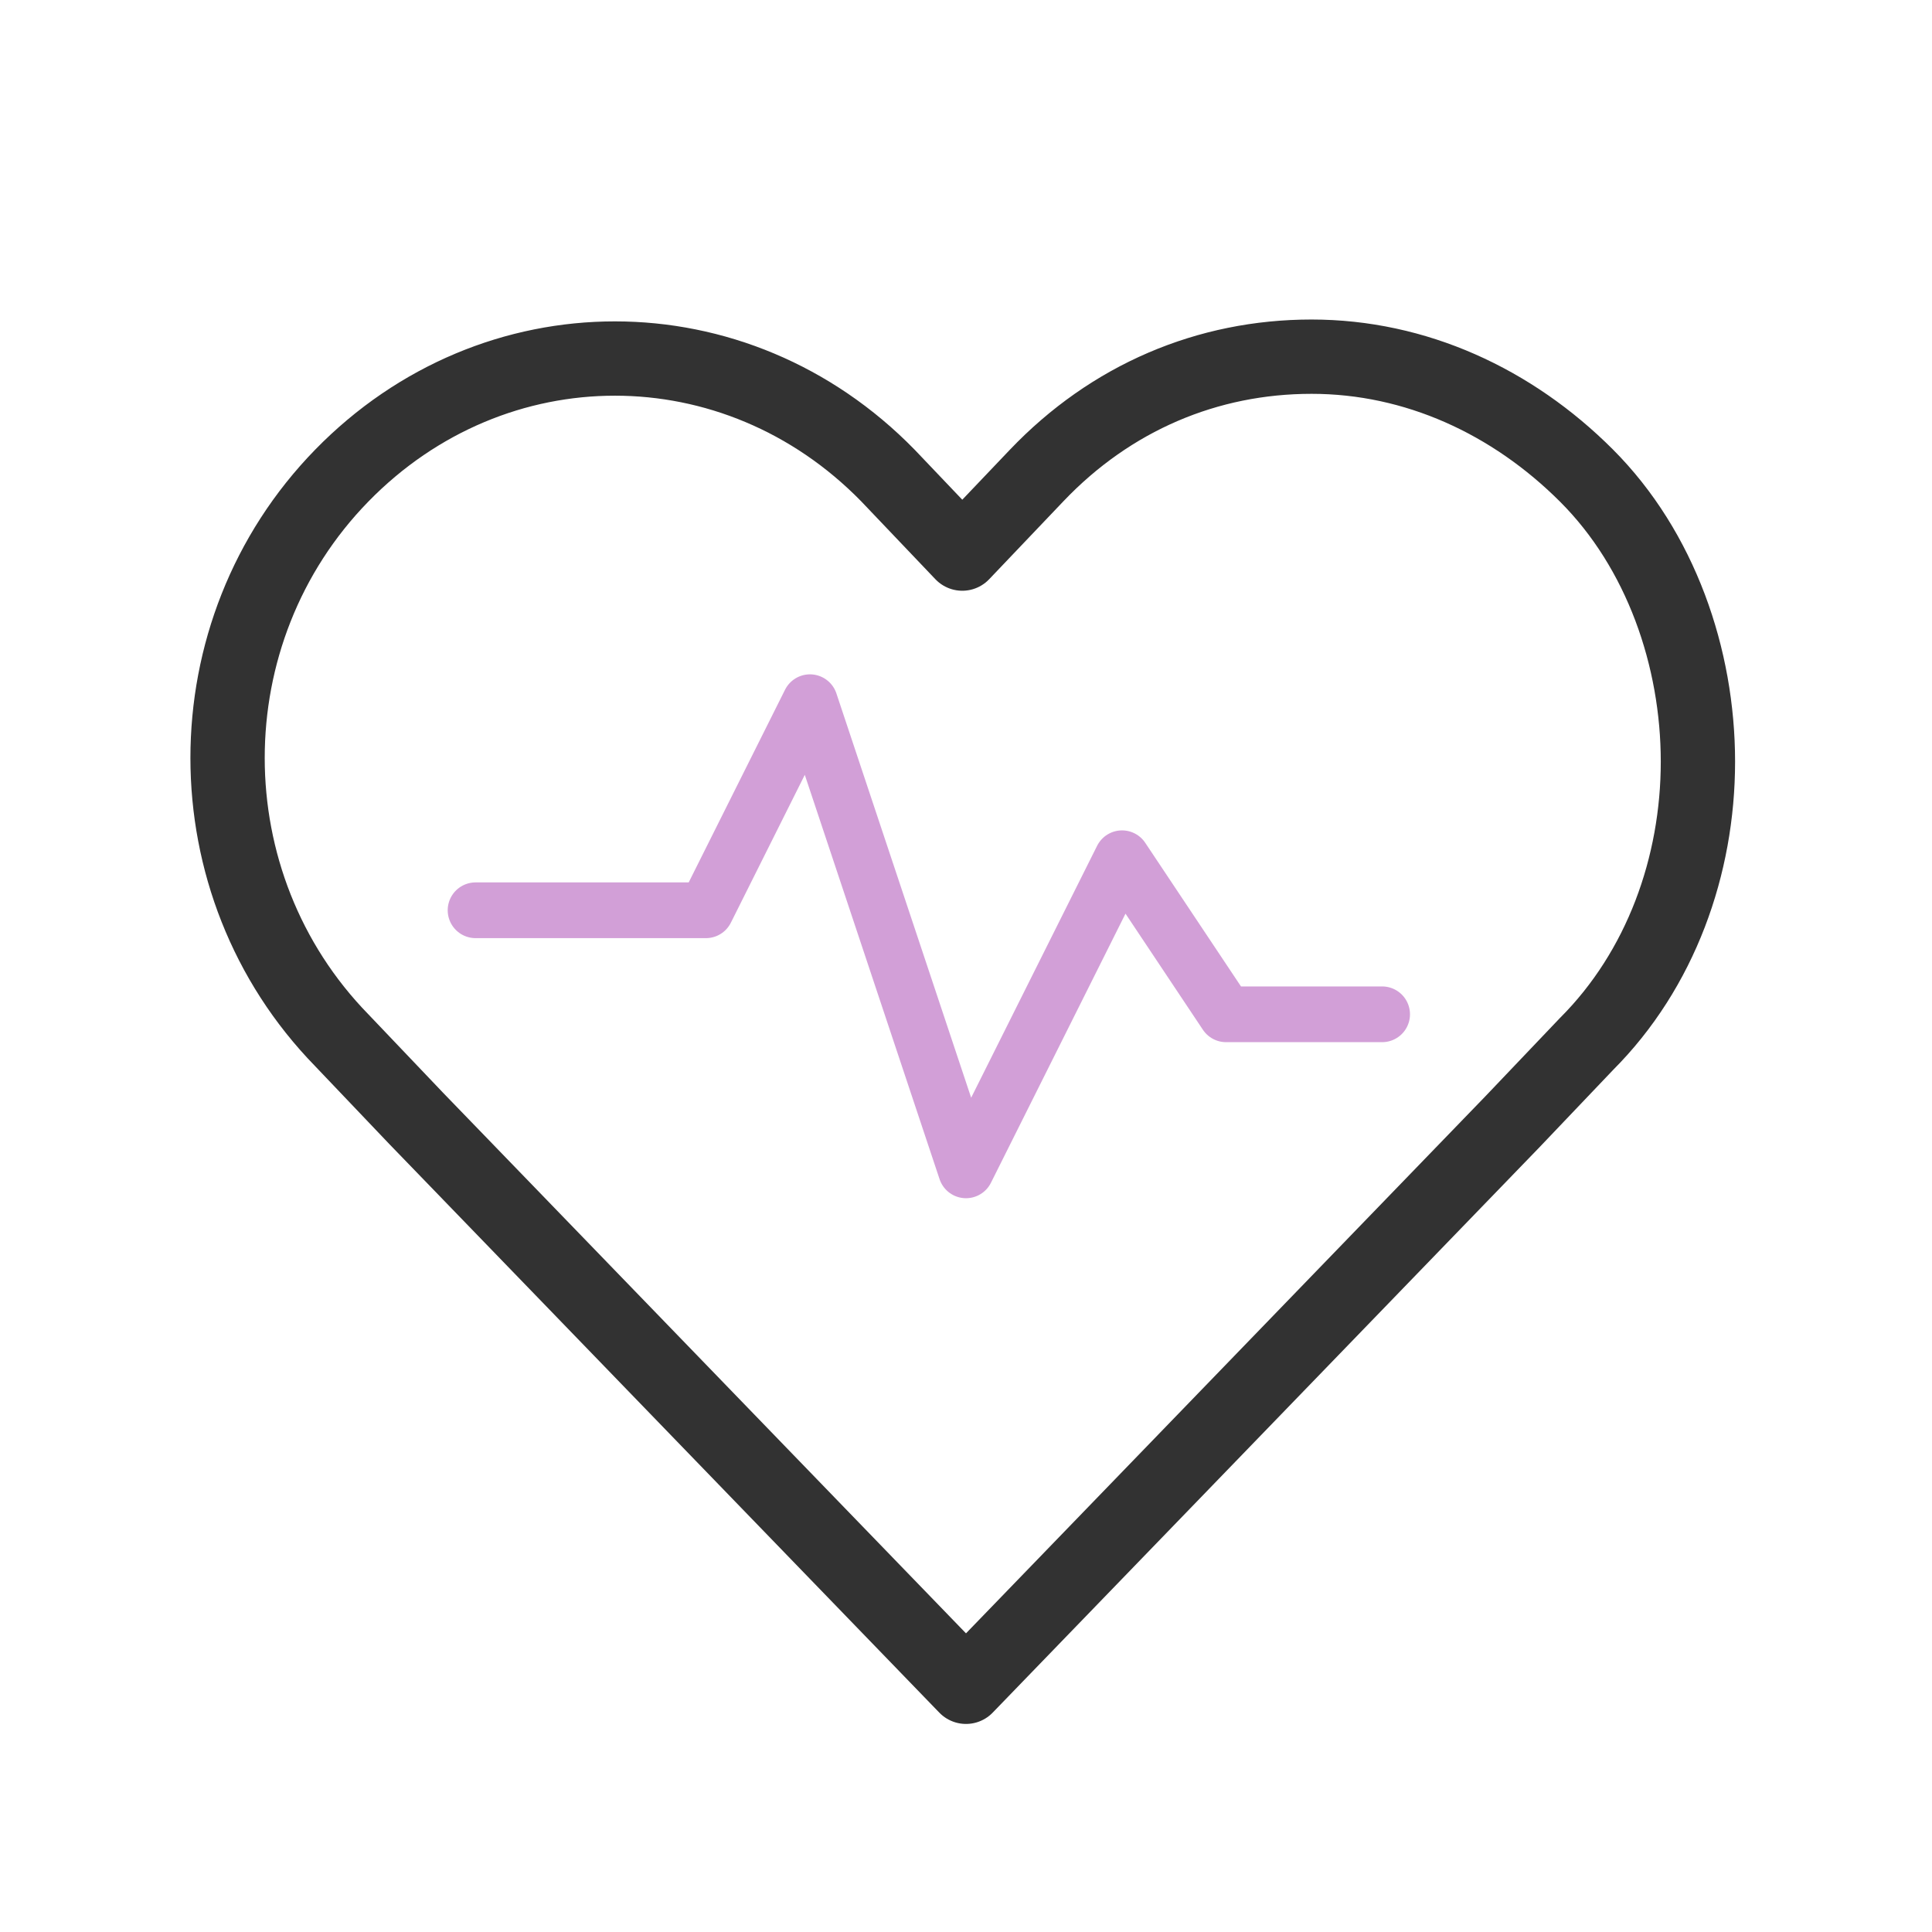 <?xml version="1.0" encoding="utf-8"?>
<!-- Generator: Adobe Illustrator 26.2.1, SVG Export Plug-In . SVG Version: 6.00 Build 0)  -->
<svg version="1.1" id="레이어_1" xmlns="http://www.w3.org/2000/svg" xmlns:xlink="http://www.w3.org/1999/xlink" x="0px"
	 y="0px" viewBox="0 0 52 52" style="enable-background:new 0 0 52 52;" xml:space="preserve">
<style type="text/css">
	.st0{fill:none;stroke:#323232;stroke-width:2;stroke-linecap:round;stroke-linejoin:round;}
	.st1{fill:none;stroke:#D29FD7;stroke-width:1.5;stroke-linecap:round;stroke-linejoin:round;}
</style>
<g>
	<path class="st0" d="M42.7,12.8c-2-2-4.6-3.2-7.4-3.2c-2.8,0-5.4,1.1-7.4,3.2l-2,2.1l-2-2.1c-4.1-4.2-10.6-4.2-14.7,0
		c-4.1,4.2-4.1,11,0,15.2l2,2.1L26,45.4l14.7-15.2l2-2.1c2-2,3-4.8,3-7.6S44.7,14.8,42.7,12.8z"/>
	<path class="st1" d="M12.8,24.5h6.2l2.8-5.6L26,31.5l4.2-8.4l2.8,4.2h4.2"/>
</g>
</svg>
